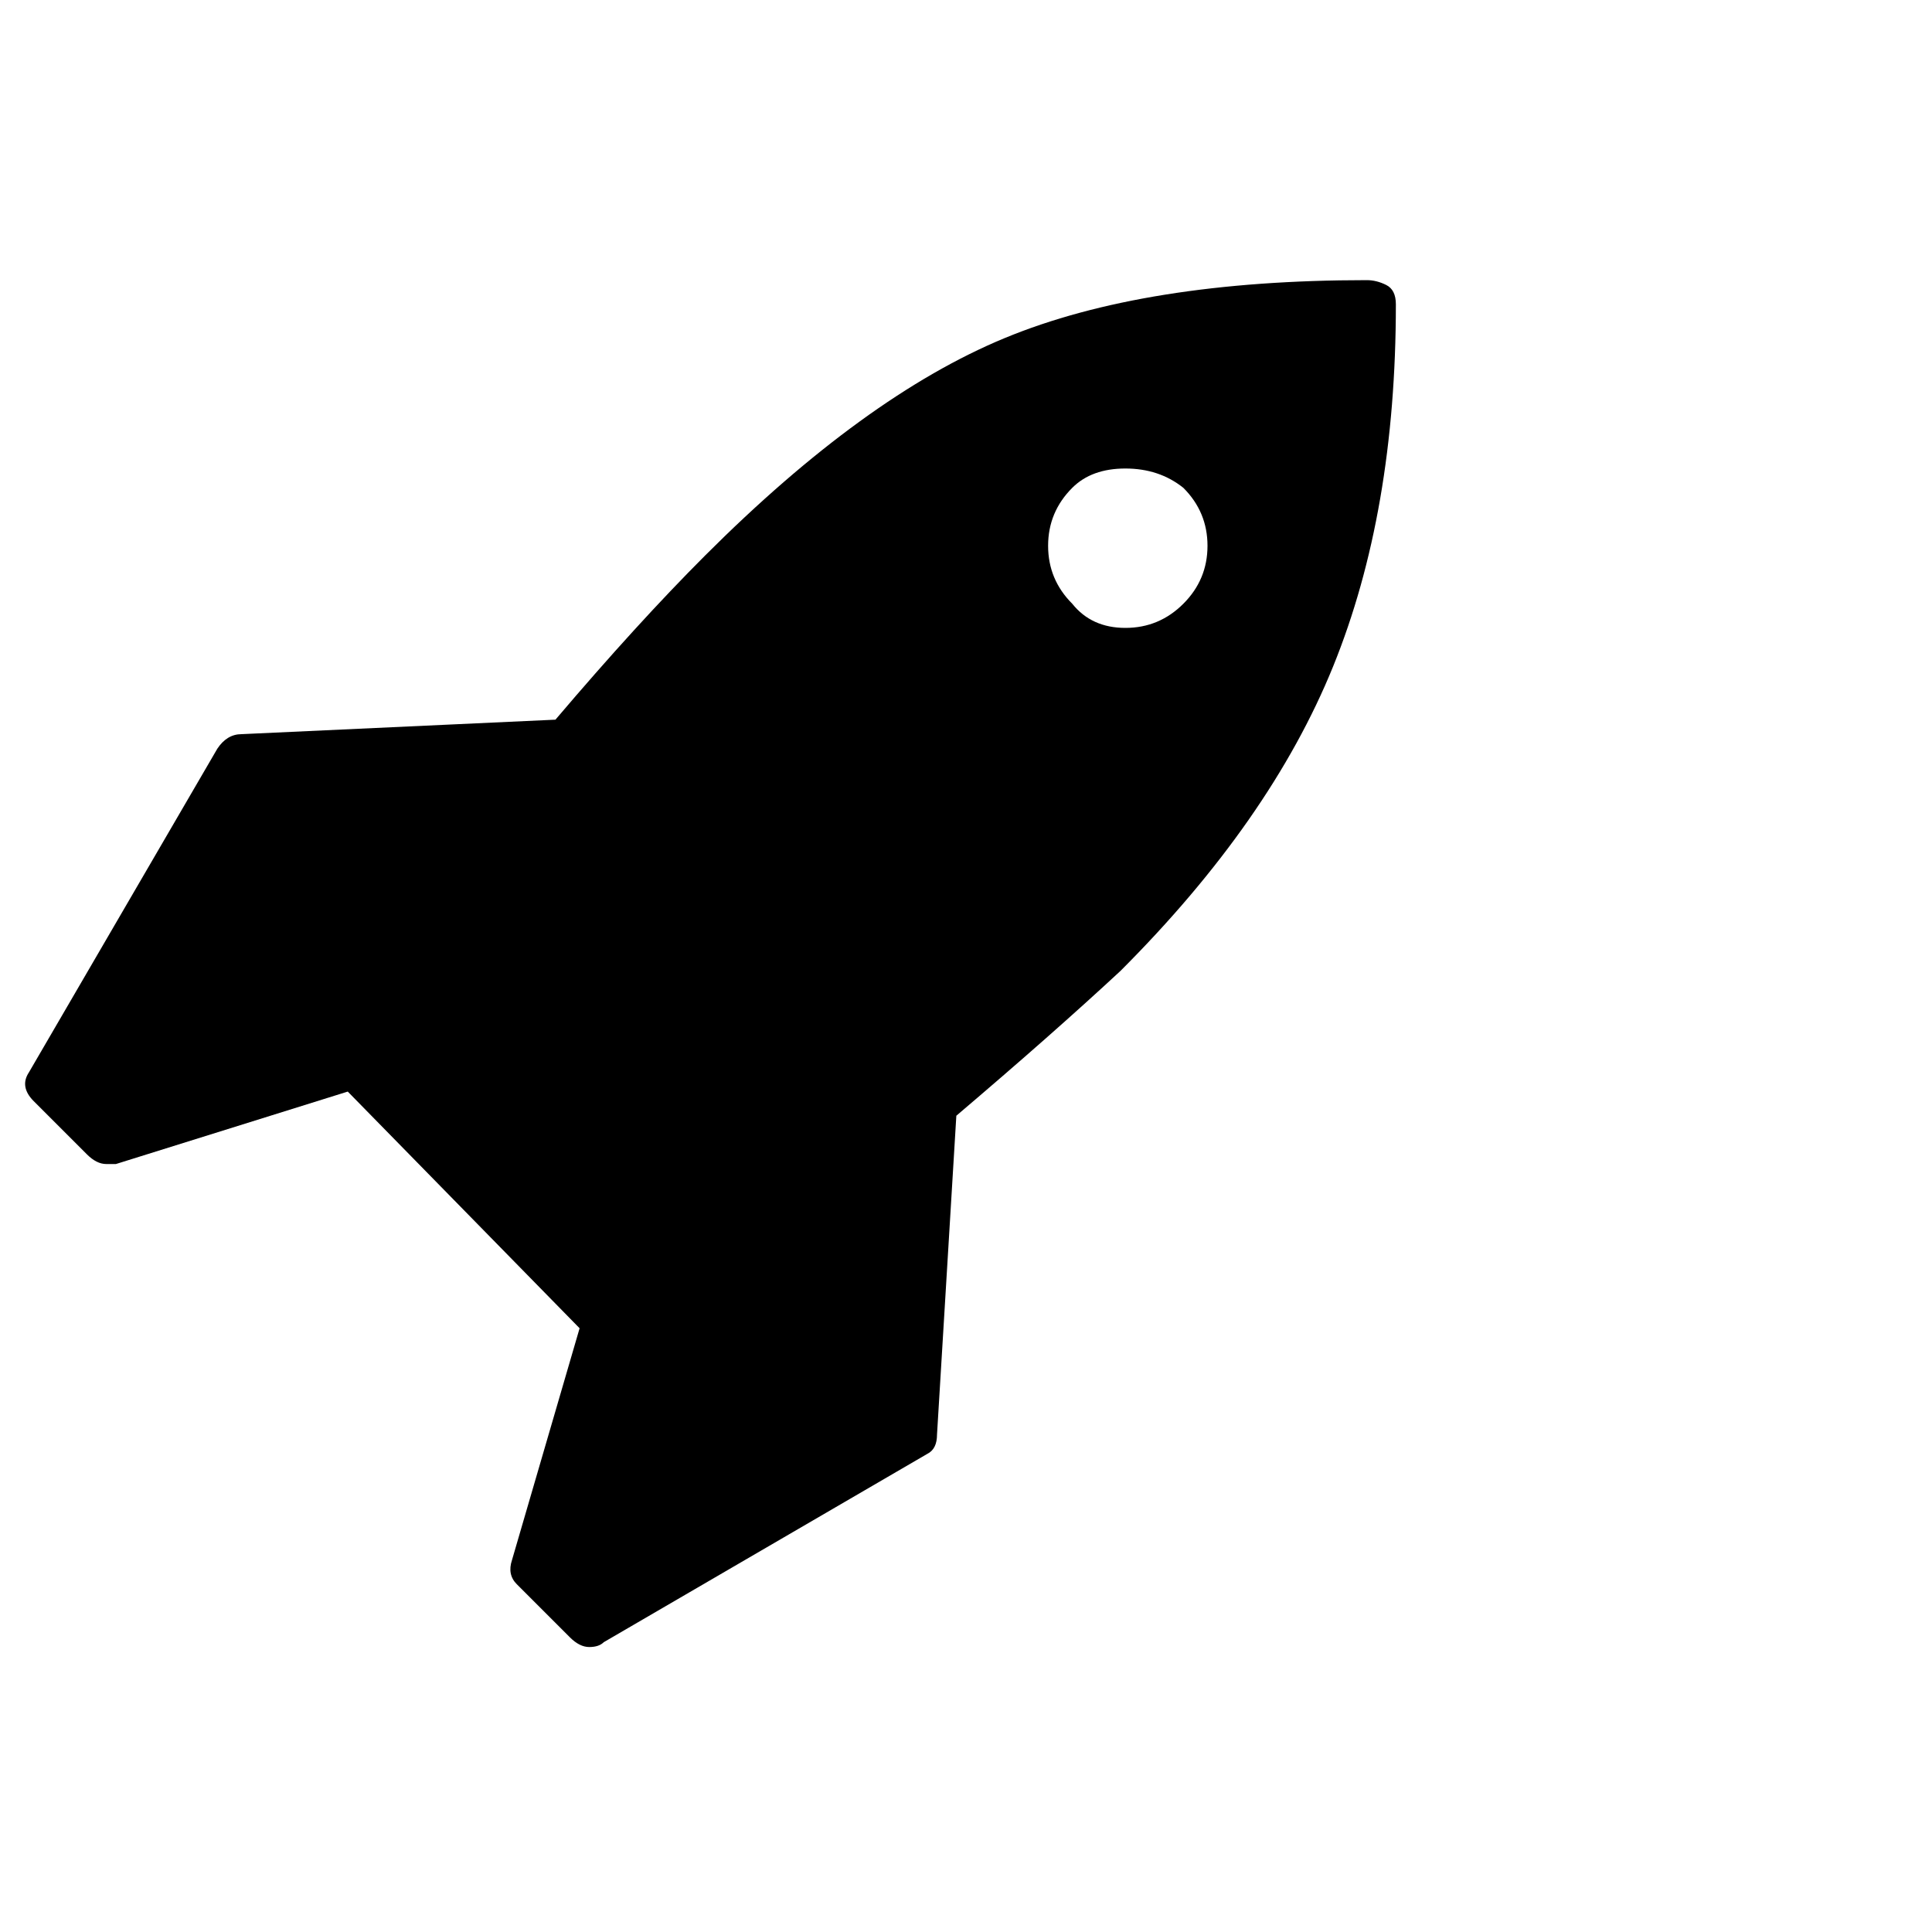 <?xml version="1.0"?><svg viewBox="0 0 40 40" xmlns="http://www.w3.org/2000/svg" height="40" width="40"><path d="m24.5 12.5q0.5-0.5 0.5-1.2t-0.5-1.2q-0.5-0.4-1.2-0.4t-1.1 0.4q-0.5 0.5-0.5 1.2t0.5 1.2q0.4 0.5 1.1 0.5t1.2-0.5z m4.4-6.2q0 4.3-1.3 7.5t-4.4 6.3q-1.4 1.3-3.4 3l-0.4 6.6q0 0.3-0.2 0.4l-6.7 3.9q-0.1 0.1-0.3 0.1-0.2 0-0.4-0.2l-1.1-1.1q-0.2-0.2-0.1-0.5l1.4-4.8-4.8-4.9-4.8 1.5q-0.1 0-0.2 0-0.2 0-0.4-0.2l-1.1-1.1q-0.3-0.3-0.1-0.6l3.9-6.7q0.2-0.3 0.5-0.3l6.5-0.3q1.7-2 3.1-3.4 3.3-3.3 6.2-4.5t7.5-1.2q0.2 0 0.4 0.1t0.2 0.4z"></path></svg>